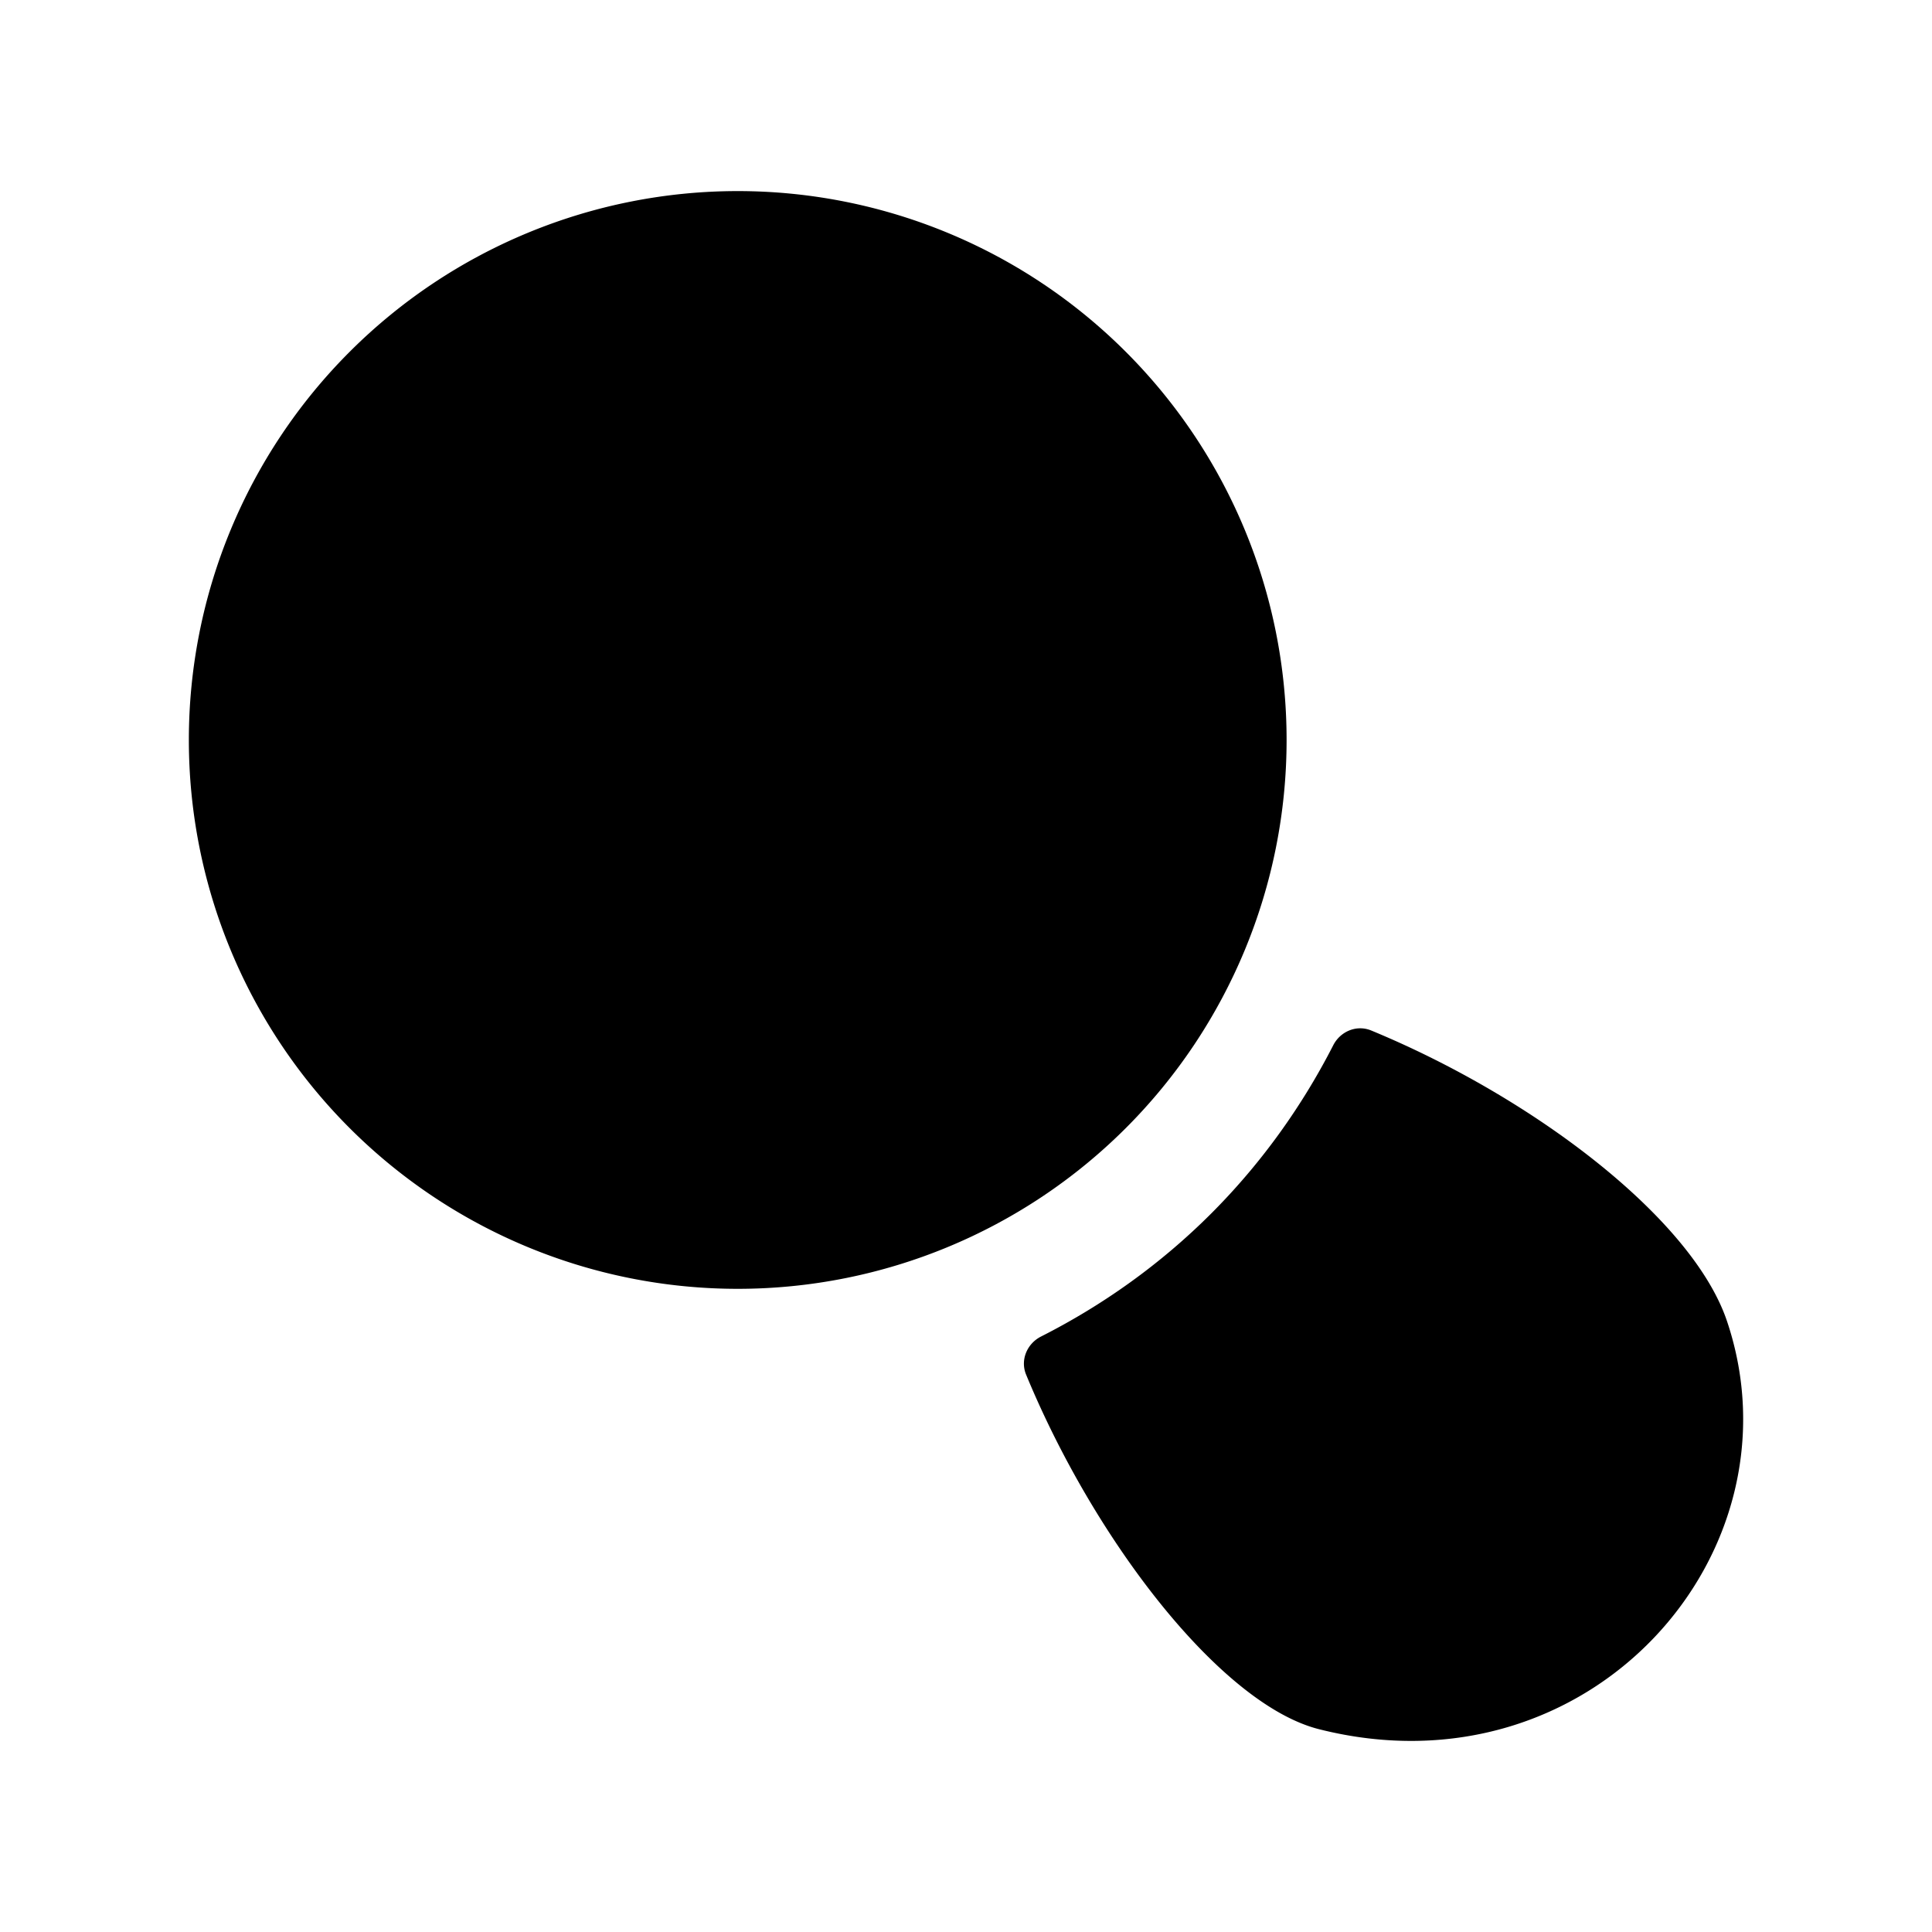 <svg xmlns="http://www.w3.org/2000/svg"  viewBox="0 0 32 32" width="32px" height="32px"><path d="M28.605 21.884c-.572-1.701-3.203-3.705-5.894-4.816-.241-.099-.511.014-.629.246-.519 1.014-1.192 1.956-2.02 2.785-.838.838-1.791 1.517-2.819 2.038-.233.118-.347.389-.248.63 1.146 2.776 3.239 5.467 4.852 5.874C26.345 29.777 29.893 25.717 28.605 21.884zM12.219 3.165A9.091 9.091 0 1012.219 21.347 9.091 9.091 0 1012.219 3.165z"/></svg>